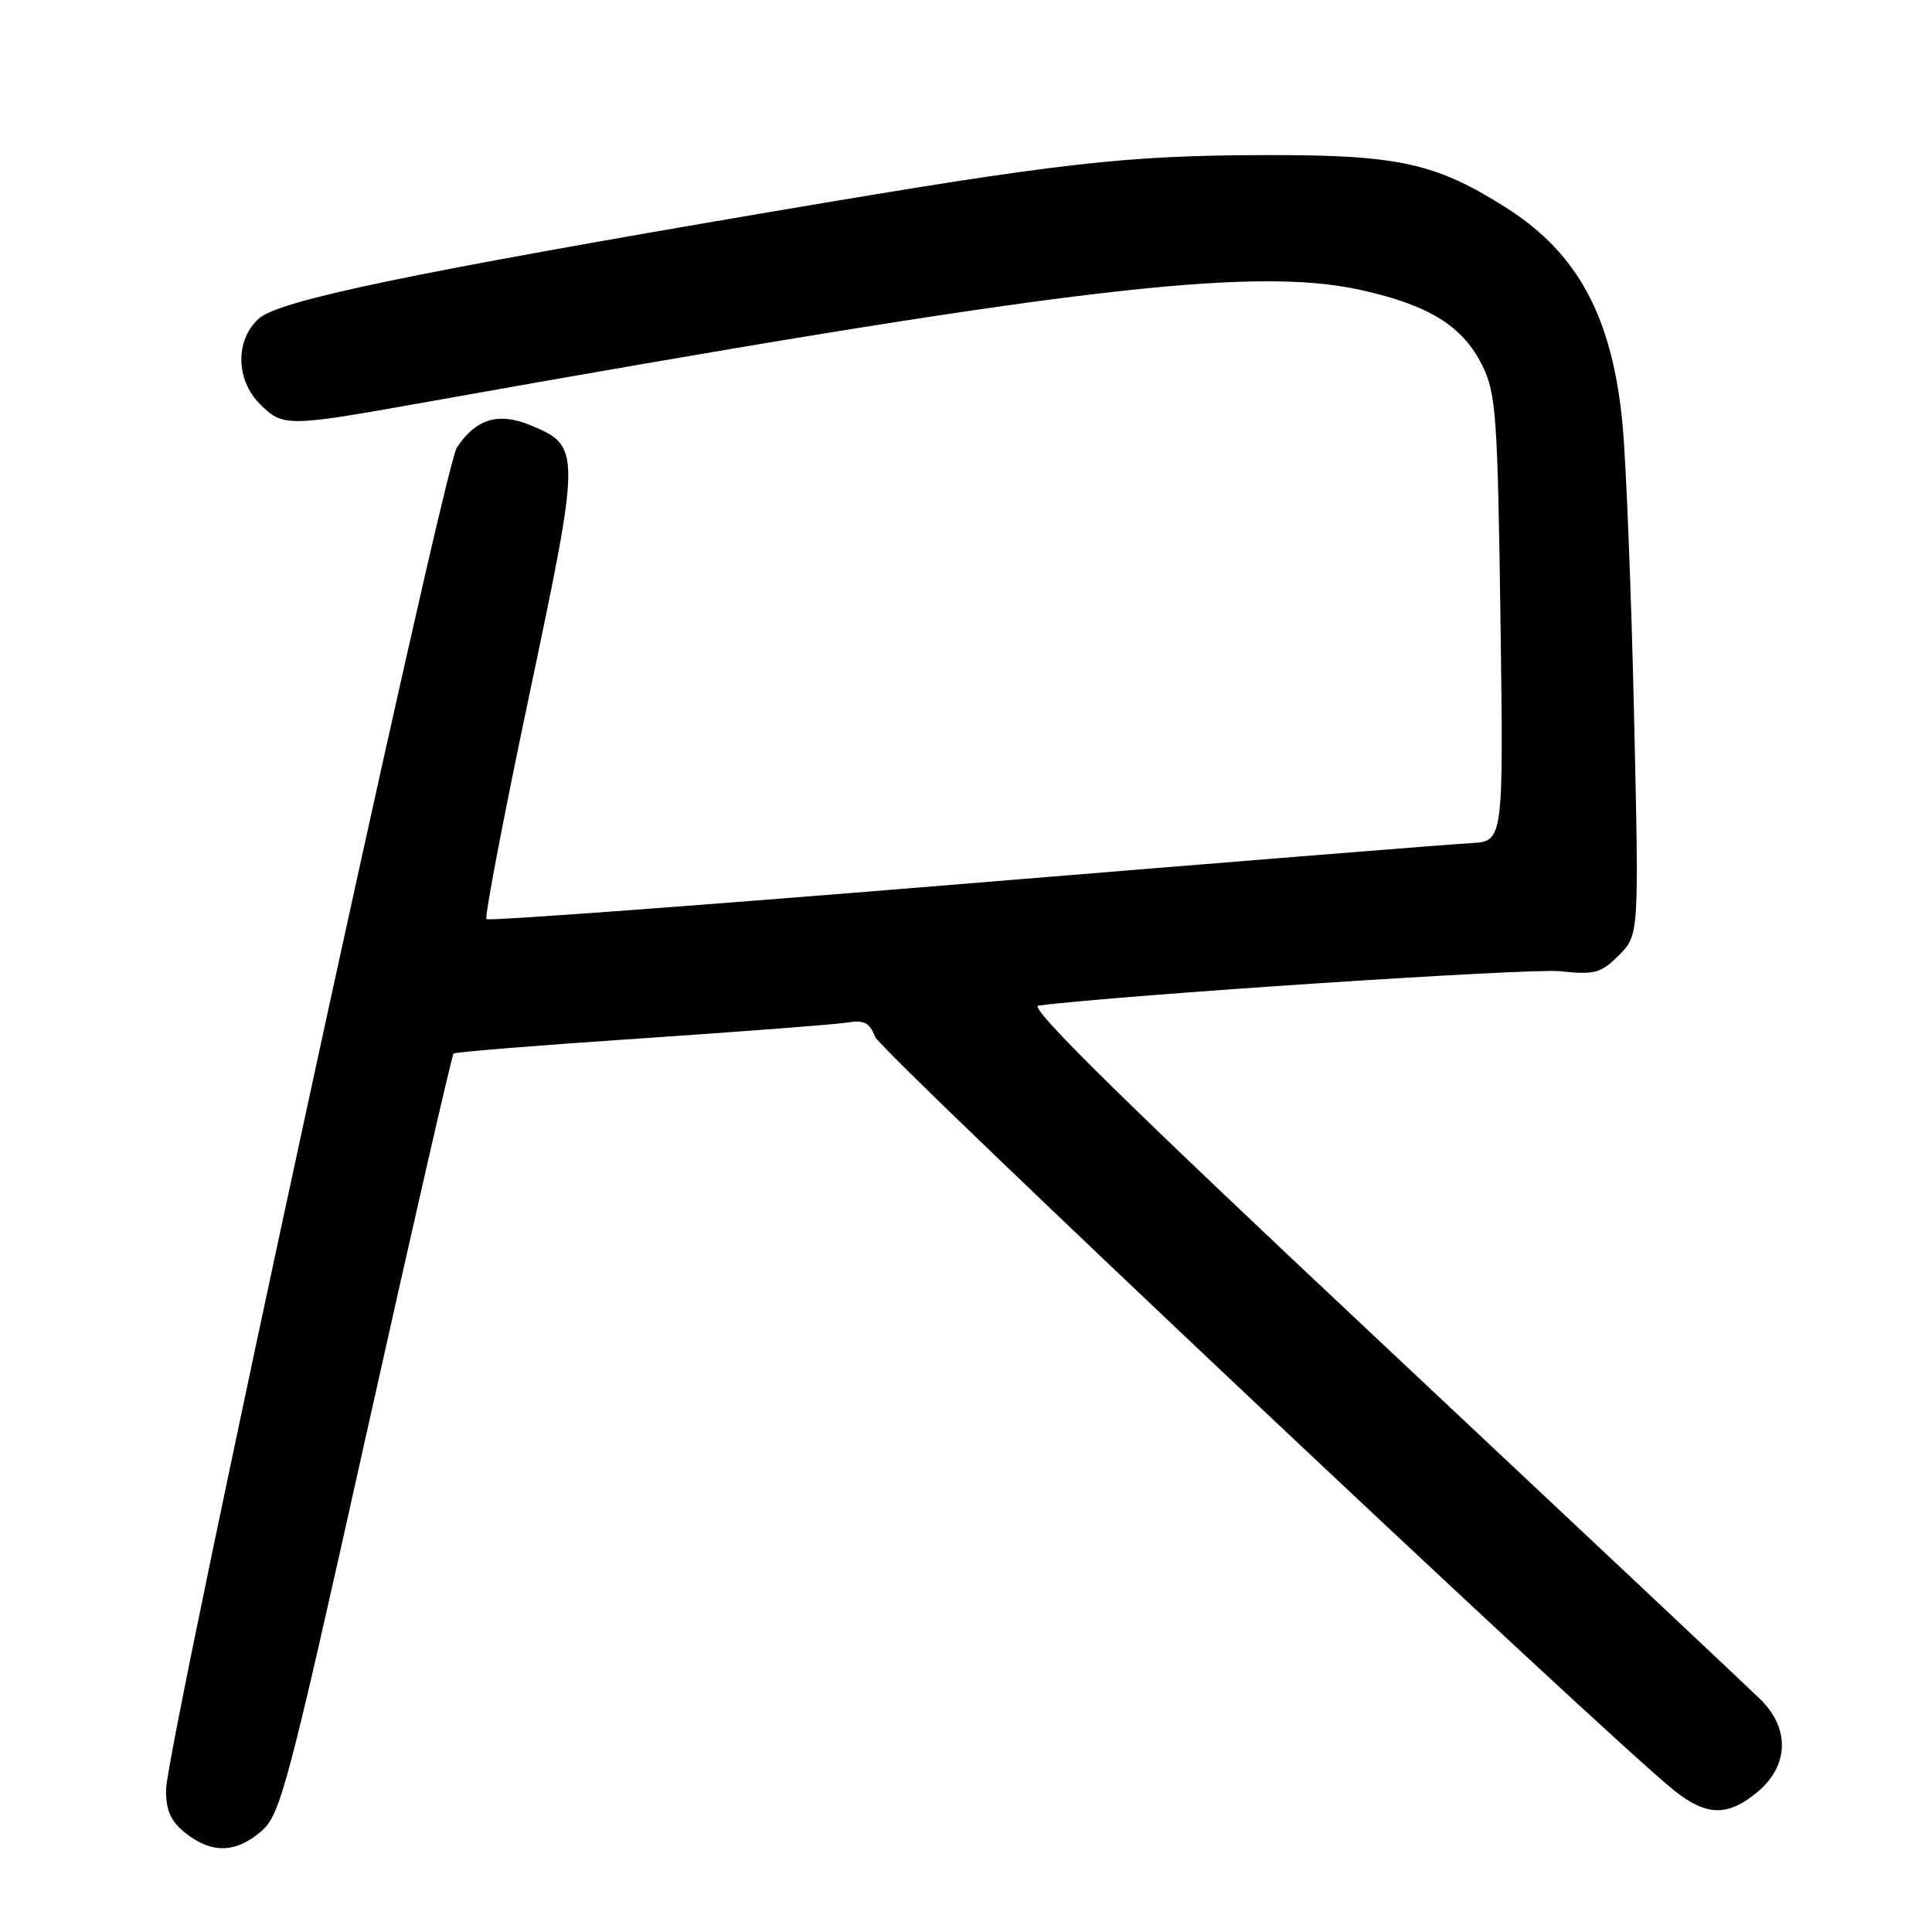 <?xml version="1.0" encoding="UTF-8" standalone="no"?>
<!DOCTYPE svg PUBLIC "-//W3C//DTD SVG 1.1//EN" "http://www.w3.org/Graphics/SVG/1.1/DTD/svg11.dtd" >
<svg xmlns="http://www.w3.org/2000/svg" xmlns:xlink="http://www.w3.org/1999/xlink" version="1.1" viewBox="0 0 256 256">
 <g >
 <path fill="currentColor"
d=" M 34.61 242.66 C 37.16 240.47 38.09 236.94 48.52 190.14 C 54.67 162.55 59.88 139.80 60.10 139.60 C 60.32 139.40 71.53 138.49 85.00 137.59 C 98.47 136.68 110.75 135.74 112.28 135.49 C 114.50 135.13 115.24 135.51 115.95 137.38 C 116.73 139.42 212.73 229.97 221.84 237.25 C 226.13 240.68 228.99 240.72 232.92 237.41 C 237.05 233.94 237.18 229.00 233.25 225.16 C 231.74 223.68 209.16 202.45 183.09 177.98 C 149.32 146.30 136.22 133.43 137.59 133.25 C 148.35 131.86 202.71 128.27 206.68 128.69 C 211.32 129.18 212.12 128.97 214.51 126.58 C 217.18 123.91 217.18 123.91 216.52 94.71 C 216.16 78.64 215.47 61.36 215.00 56.30 C 213.67 42.09 209.13 33.60 199.63 27.56 C 190.28 21.62 185.33 20.52 168.00 20.55 C 149.01 20.58 140.71 21.53 102.50 28.01 C 54.15 36.22 36.85 39.83 34.25 42.25 C 31.14 45.15 31.24 50.33 34.45 53.55 C 37.46 56.56 38.11 56.55 55.50 53.45 C 140.70 38.24 165.87 35.21 180.34 38.43 C 189.44 40.46 193.86 43.22 196.45 48.51 C 198.23 52.13 198.45 55.26 198.82 82.00 C 199.23 111.50 199.23 111.50 194.87 111.72 C 192.46 111.84 162.25 114.27 127.72 117.11 C 93.20 119.95 64.73 122.06 64.46 121.79 C 64.19 121.53 66.74 108.17 70.13 92.11 C 76.99 59.58 76.99 59.15 70.33 56.36 C 66.05 54.58 63.04 55.49 60.53 59.32 C 58.72 62.08 22.01 231.57 22.00 237.18 C 22.00 239.96 22.64 241.36 24.63 242.93 C 28.08 245.64 31.25 245.55 34.61 242.66 Z "/>
</g>
</svg>